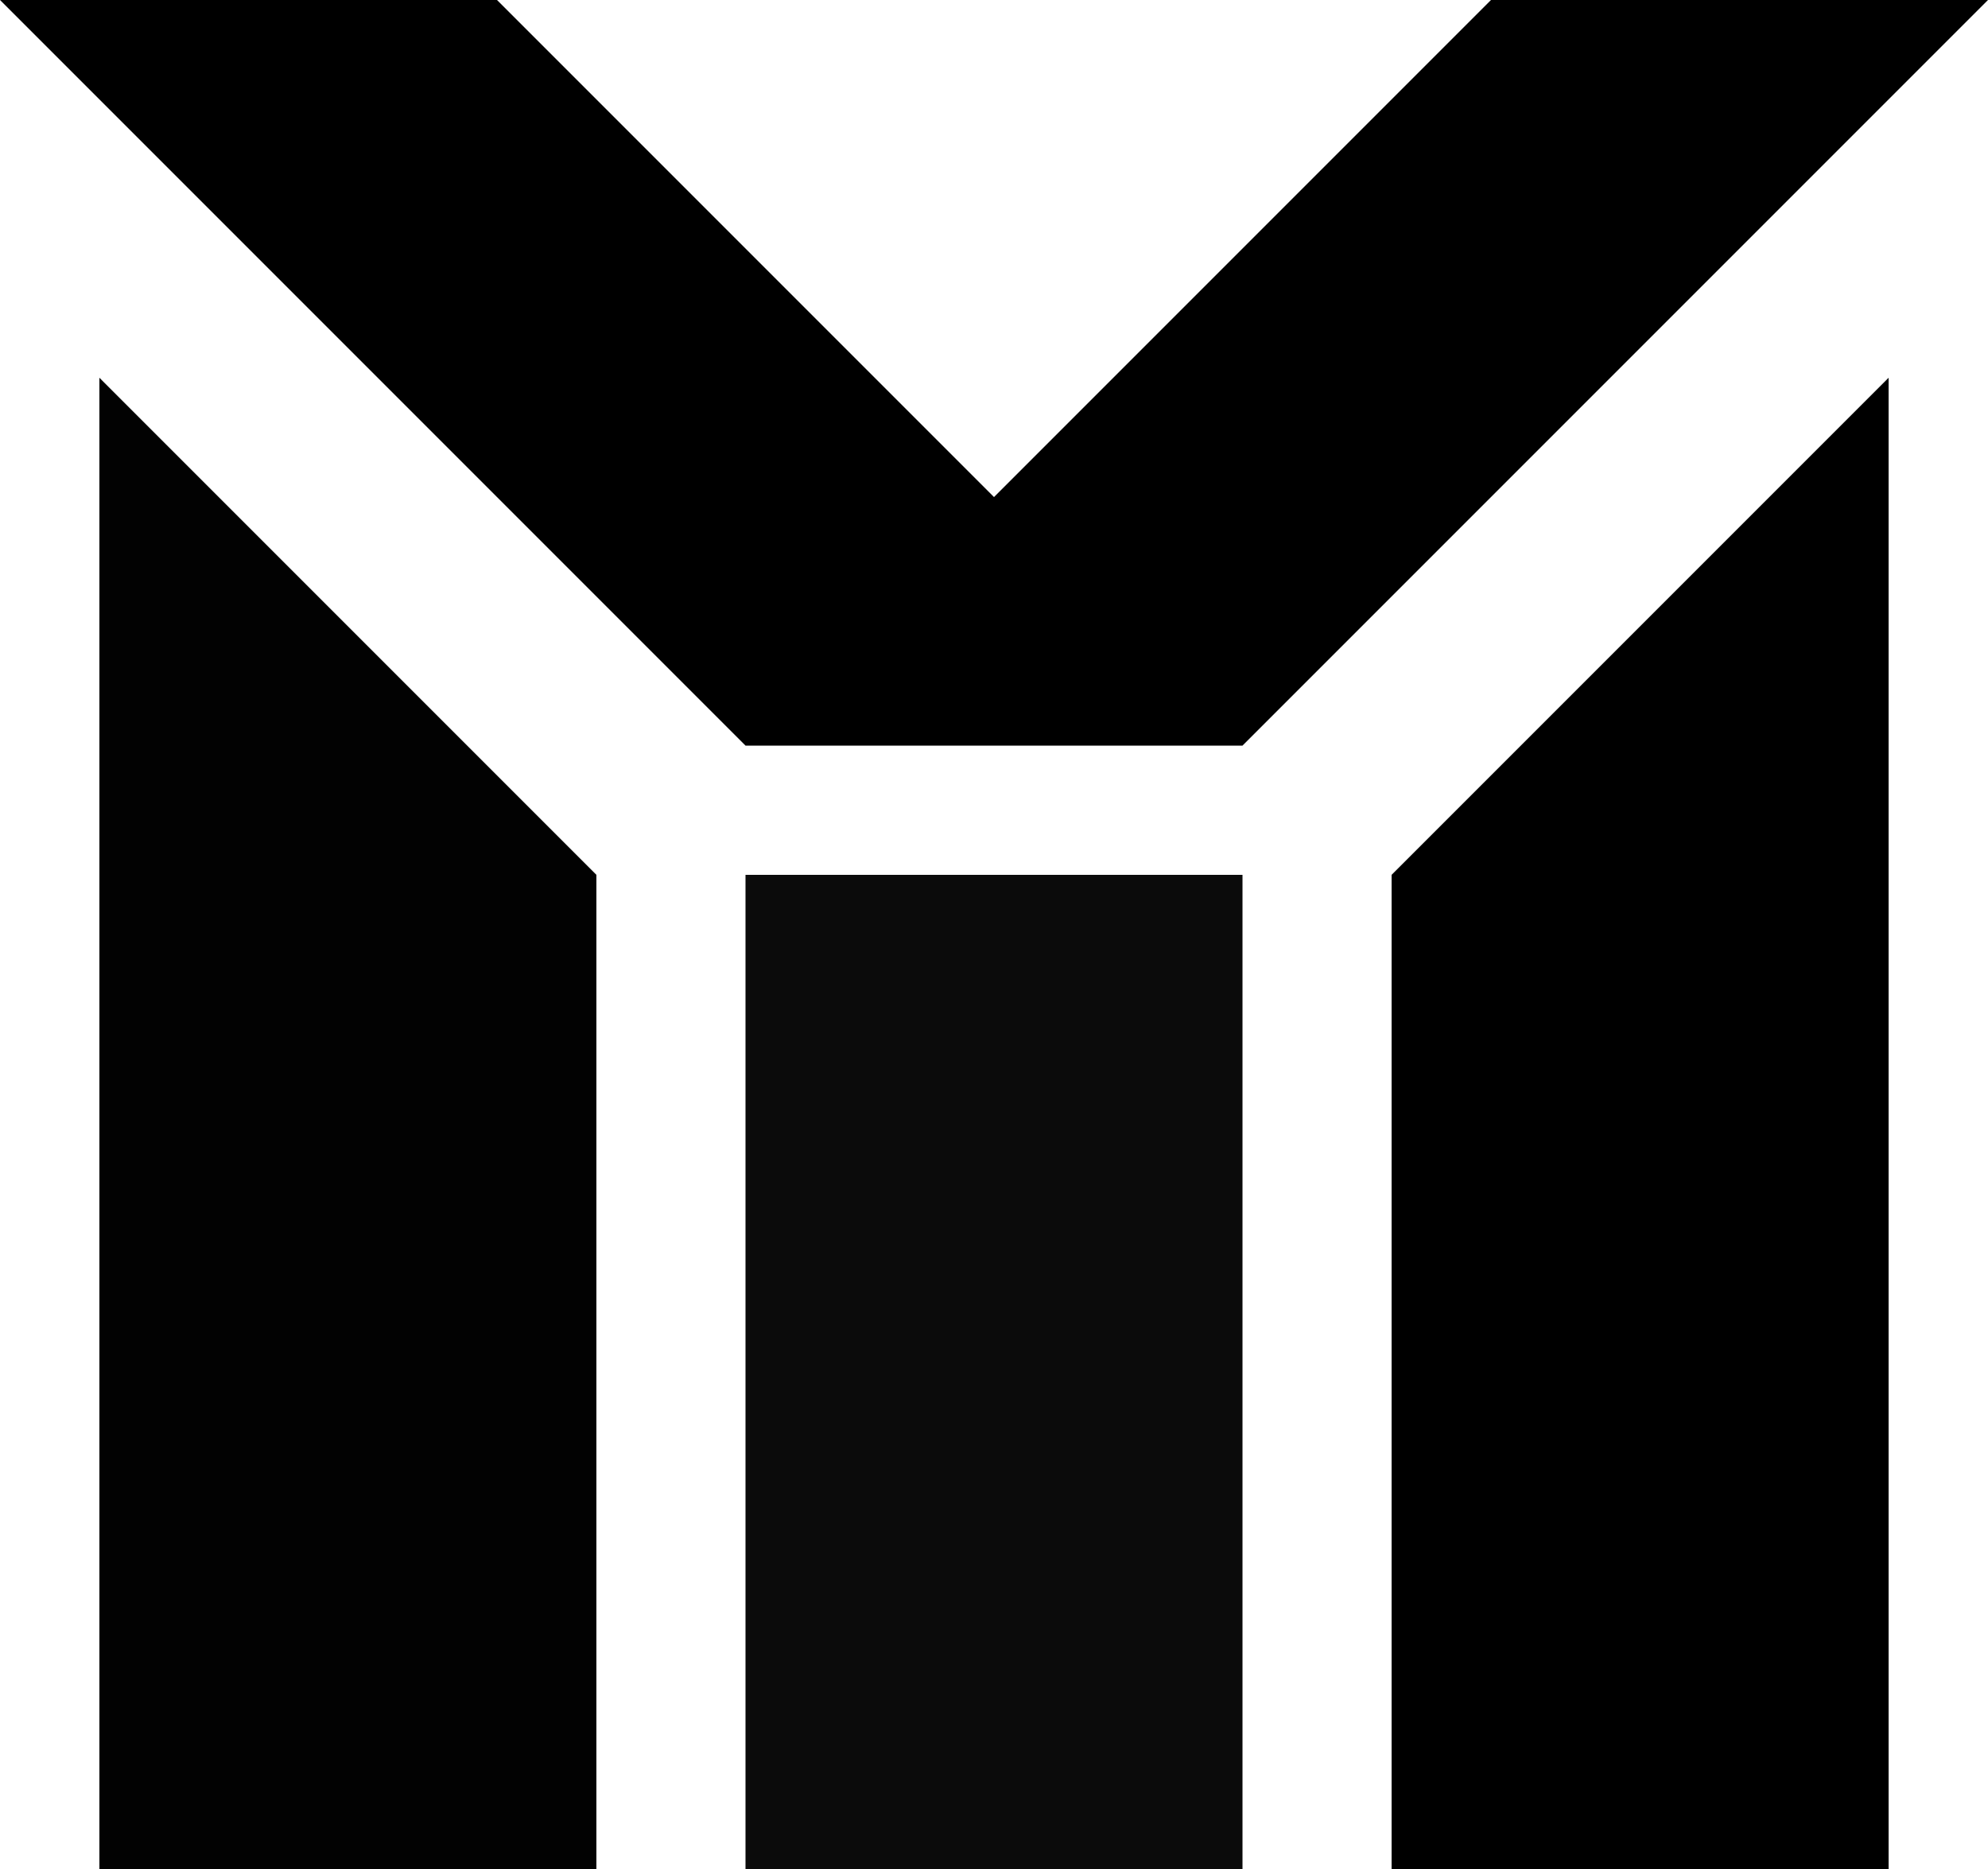 <?xml version="1.0" encoding="UTF-8" standalone="no"?>
<!-- Created with Inkscape (http://www.inkscape.org/) -->
<svg xmlns="http://www.w3.org/2000/svg" xmlns:osb="http://www.openswatchbook.org/uri/2009/osb" version="1.1" viewBox="0 0 400 376">
 <g transform="translate(0 -215.17)">
  <rect style="fill:#0b0b0b" height="200" width="100" y="391.17" x="150"/>
  <path style="fill-rule:evenodd" d="m0 215.17 150 150h100l150-150h-100l-50 50-50 50-100-100z"/>
  <path style="fill-rule:evenodd" d="m280 391.17v200h100v-300z"/>
  <path style="fill:#020202;fill-rule:evenodd" d="m120 391.17v200h-100v-300z"/>
 </g>
</svg>
